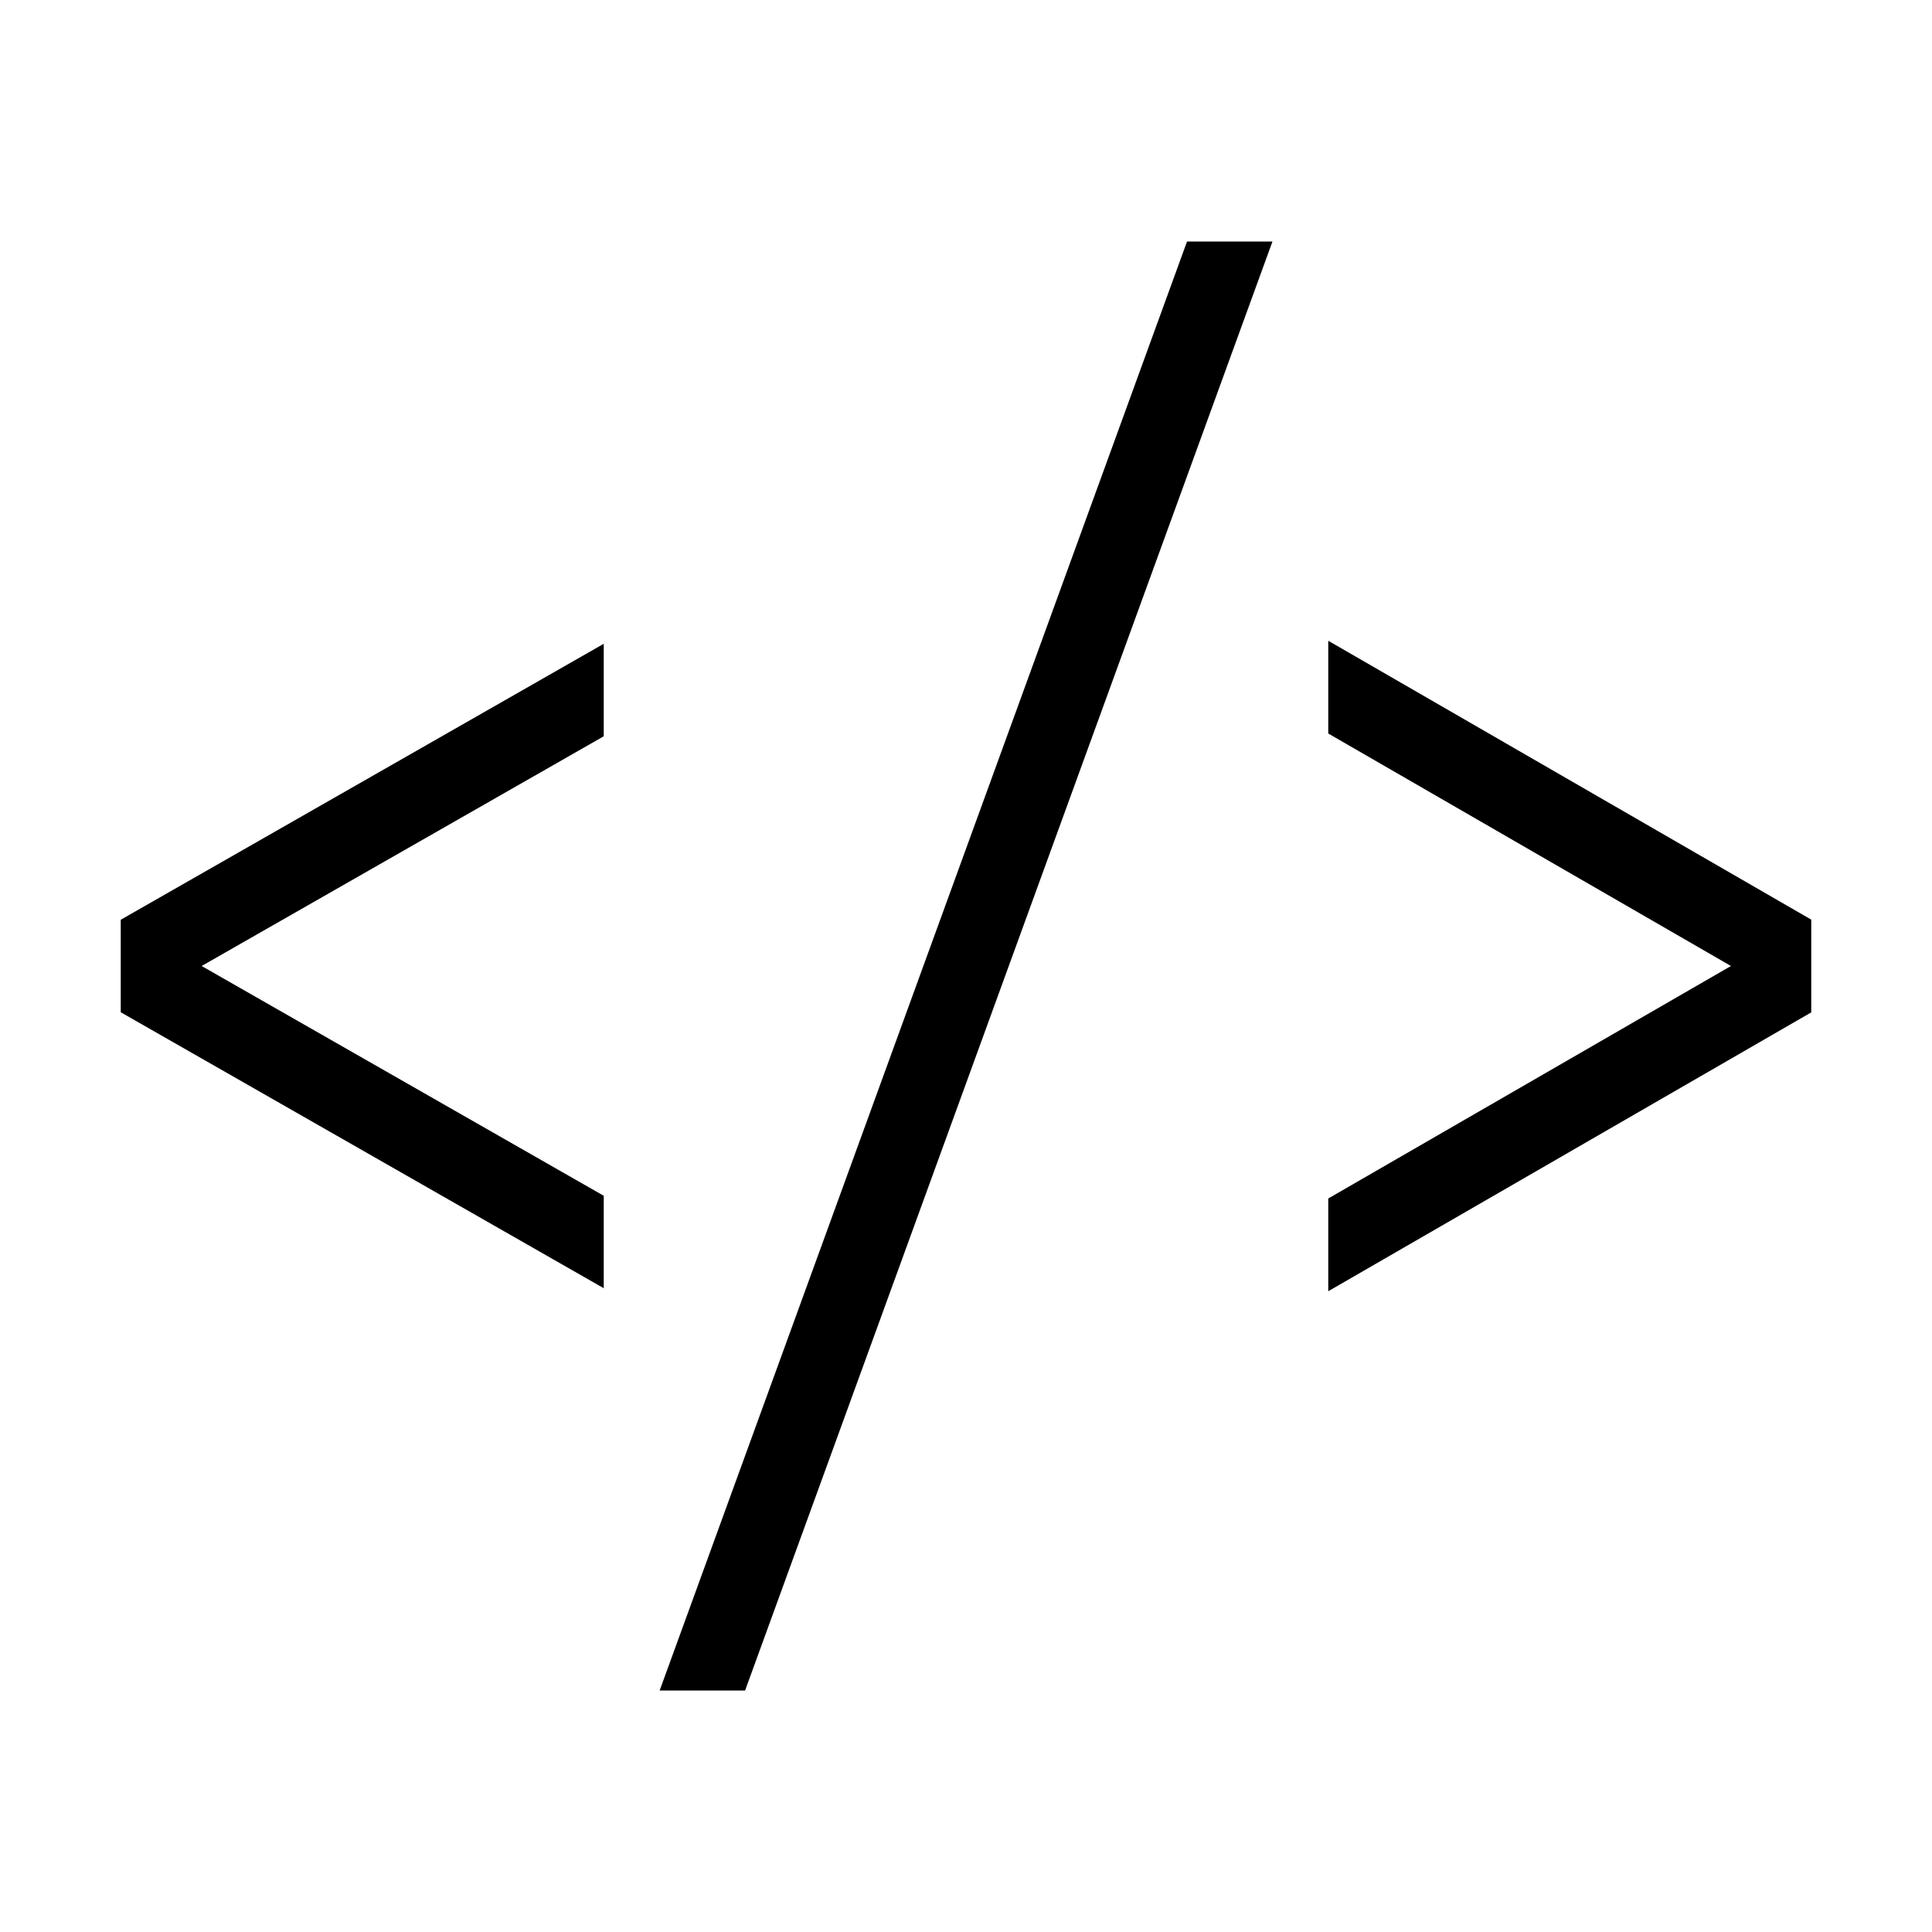 <svg width="48" height="48" viewBox="0 0 32 32" xmlns="http://www.w3.org/2000/svg"><path d="M22 12.149V10.613L30 15.232V16.768L22 21.387V19.851L28.67 16L22 12.149Z" fill="#000000" class="bmwfcol"/><path d="M2 16.766V15.234L10 10.663V12.195L3.34 16L10 19.806V21.337L2 16.766Z" fill="#000000" class="bmwfcol"/><path d="M21.076 4L12.341 28H10.926L19.661 4H21.076Z" fill="#000000" class="bmwfcol"/><title>embed_lt_48</title></svg>